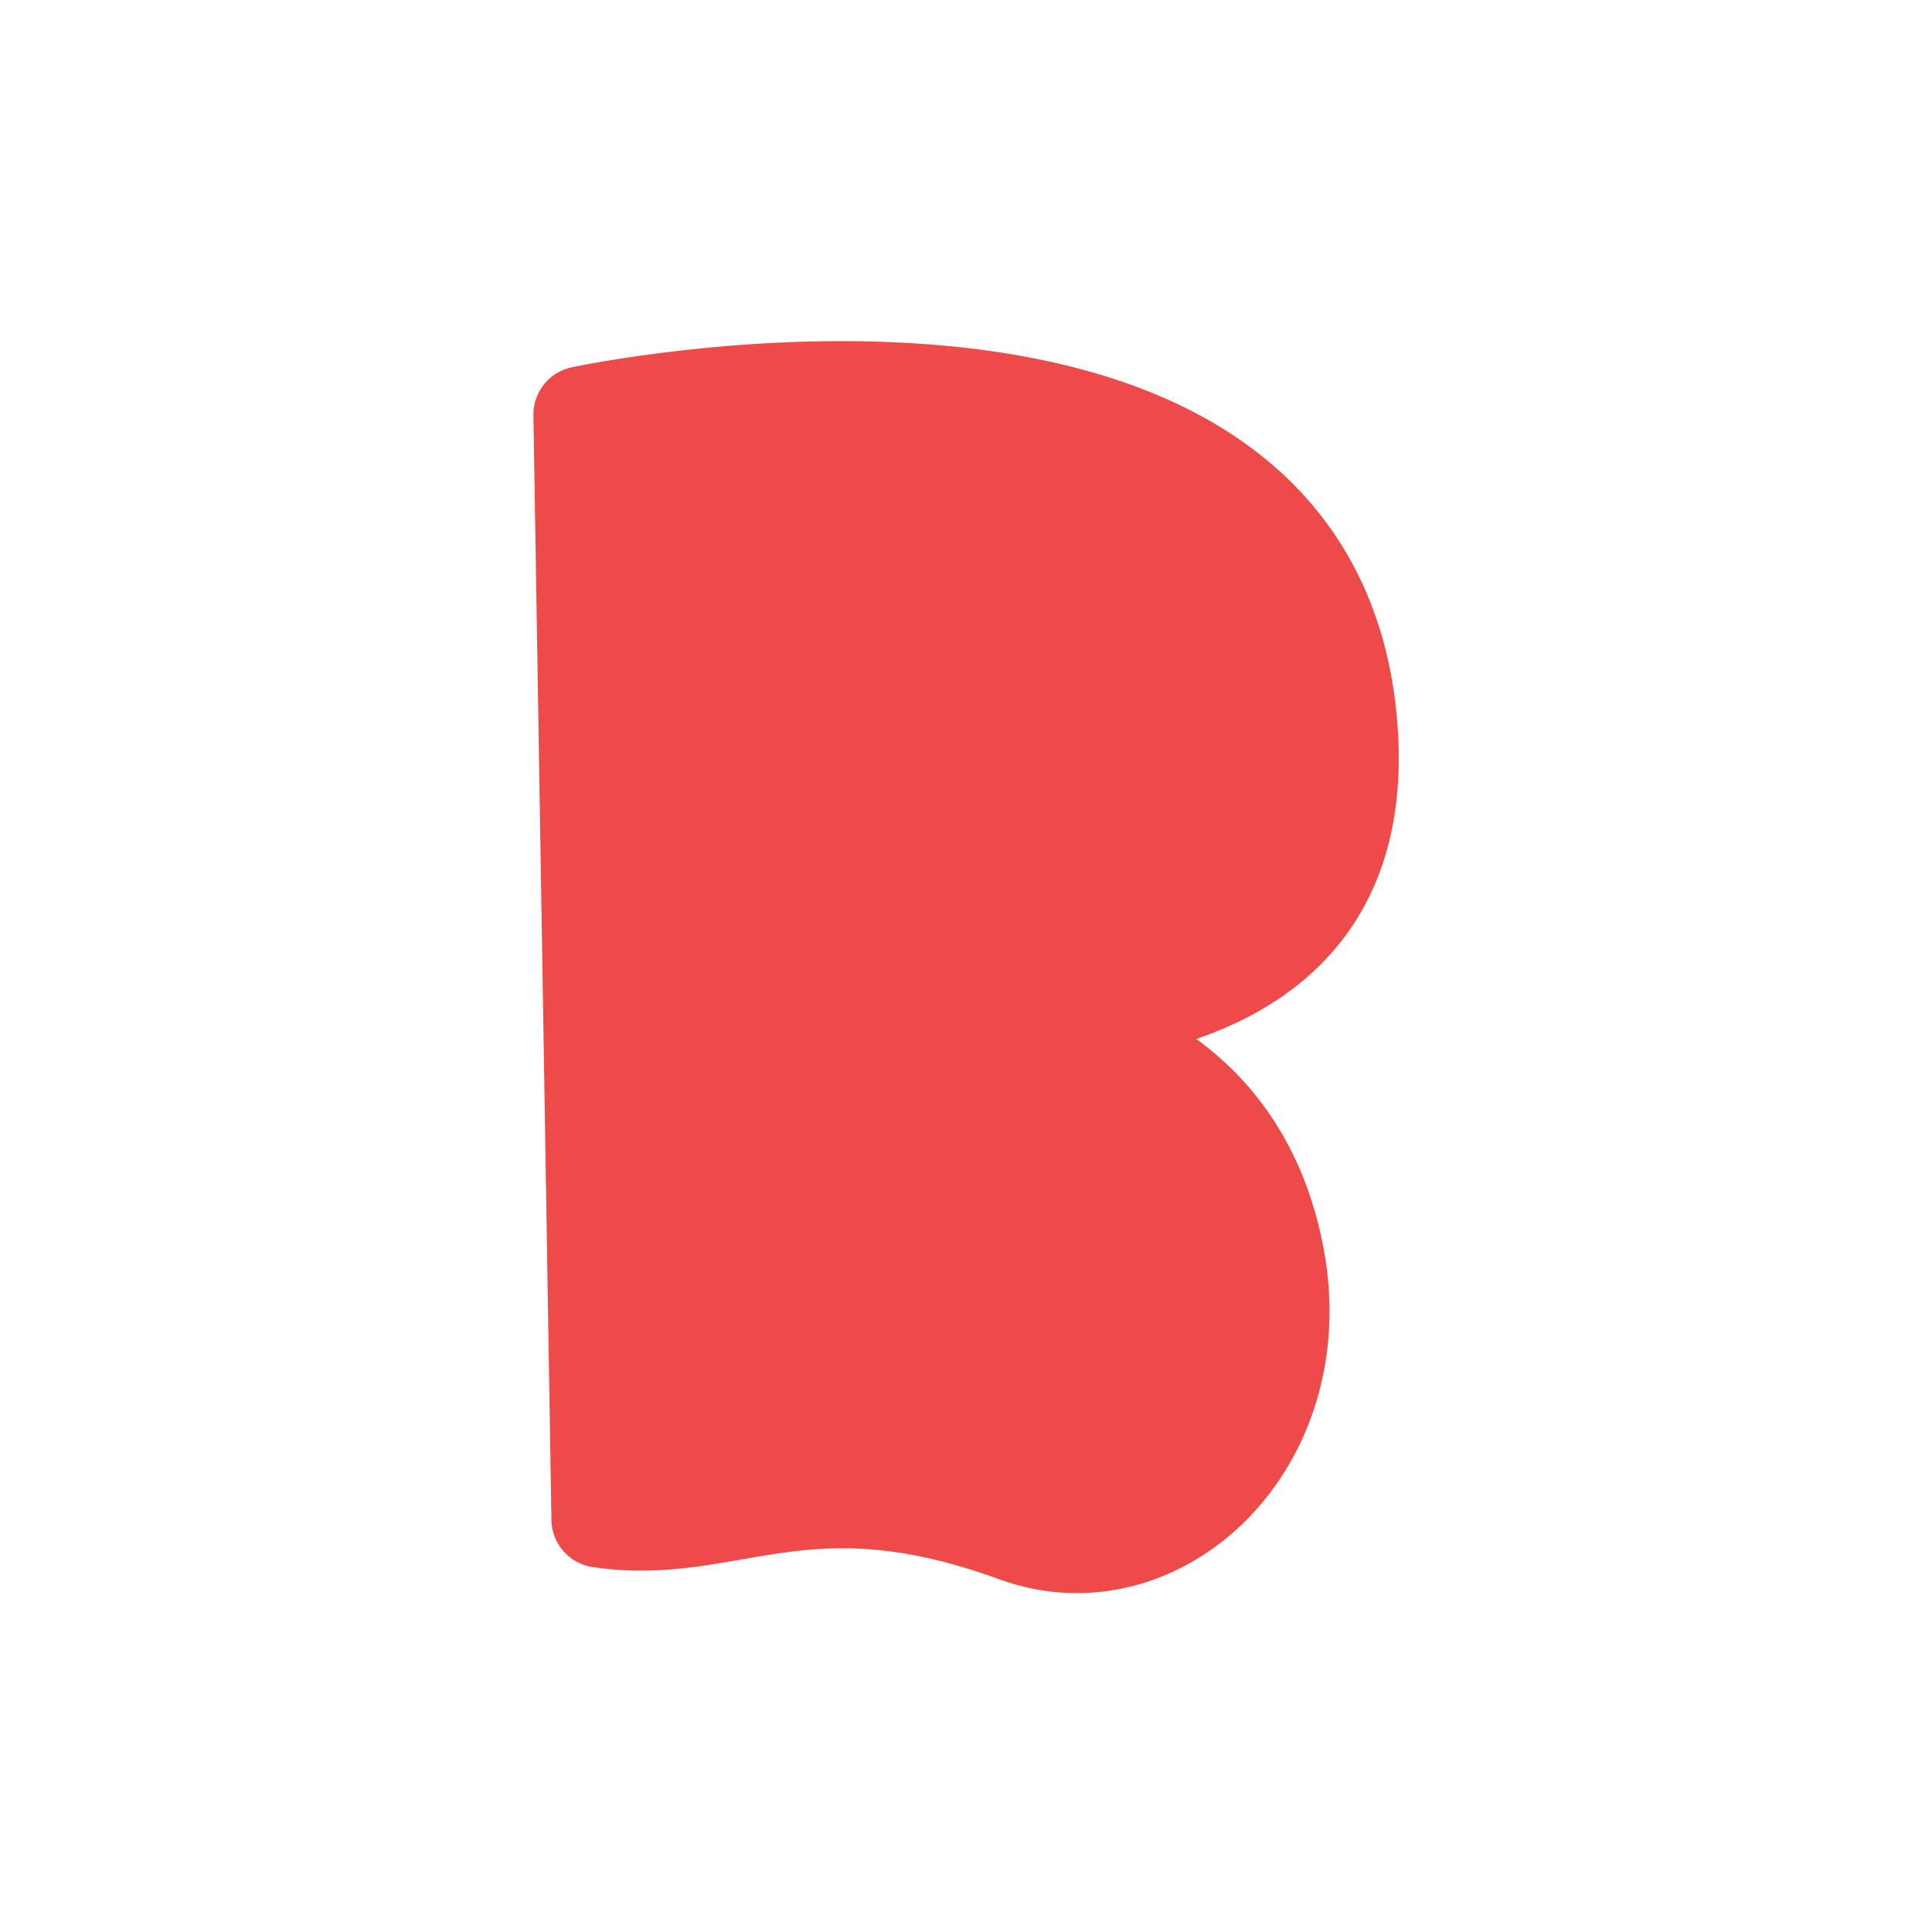 <?xml version="1.0" encoding="UTF-8" standalone="no"?>
<!-- Created with Inkscape (http://www.inkscape.org/) -->

<svg
   width="1024.0px"
   height="1024.0px"
   viewBox="0 0 1024.0 1024.0"
   version="1.1"
   id="SVGRoot"
   sodipodi:docname="logo.svg"
   inkscape:version="1.1.1 (3bf5ae0d25, 2021-09-20)"
   inkscape:export-filename="C:\Users\43681\OneDrive - HTBLA Kaindorf\Portfolio\logo.png"
   inkscape:export-xdpi="384"
   inkscape:export-ydpi="384"
   xmlns:inkscape="http://www.inkscape.org/namespaces/inkscape"
   xmlns:sodipodi="http://sodipodi.sourceforge.net/DTD/sodipodi-0.dtd"
   xmlns="http://www.w3.org/2000/svg"
   xmlns:svg="http://www.w3.org/2000/svg">
  <sodipodi:namedview
     id="namedview18819"
     pagecolor="#ffffff"
     bordercolor="#111111"
     borderopacity="1"
     inkscape:pageshadow="0"
     inkscape:pageopacity="0"
     inkscape:pagecheckerboard="1"
     inkscape:document-units="px"
     showgrid="true"
     inkscape:zoom="0.45254834"
     inkscape:cx="394.433"
     inkscape:cy="825.3262"
     inkscape:window-width="1920"
     inkscape:window-height="1017"
     inkscape:window-x="1432"
     inkscape:window-y="-8"
     inkscape:window-maximized="1"
     inkscape:current-layer="layer1">
    <inkscape:grid
       type="xygrid"
       id="grid18882" />
  </sodipodi:namedview>
  <defs
     id="defs18814" />
  <g
     inkscape:label="Ebene 1"
     inkscape:groupmode="layer"
     id="layer1">
    <path
       id="path3717"
       style="fill:#ee4a4a;fill-opacity:1;stroke:#ee4a4a;stroke-width:51.221;stroke-linecap:butt;stroke-linejoin:round;stroke-miterlimit:4;stroke-dasharray:none;stroke-opacity:1"
       d="m 308.322,219.72 c 0,0 373.125,-80.023 405.39,152.409 27.592,208.793 -230.978,165.395 -294.22,169.144 0,0 224.213,-47.602 256.867,125.125 C 695,765 614.594,840.819 538.218,812.928 425.882,771.905 386.574,815.571 317.87,805.227 Z"
       sodipodi:nodetypes="cccsscc" />
  </g>
</svg>
